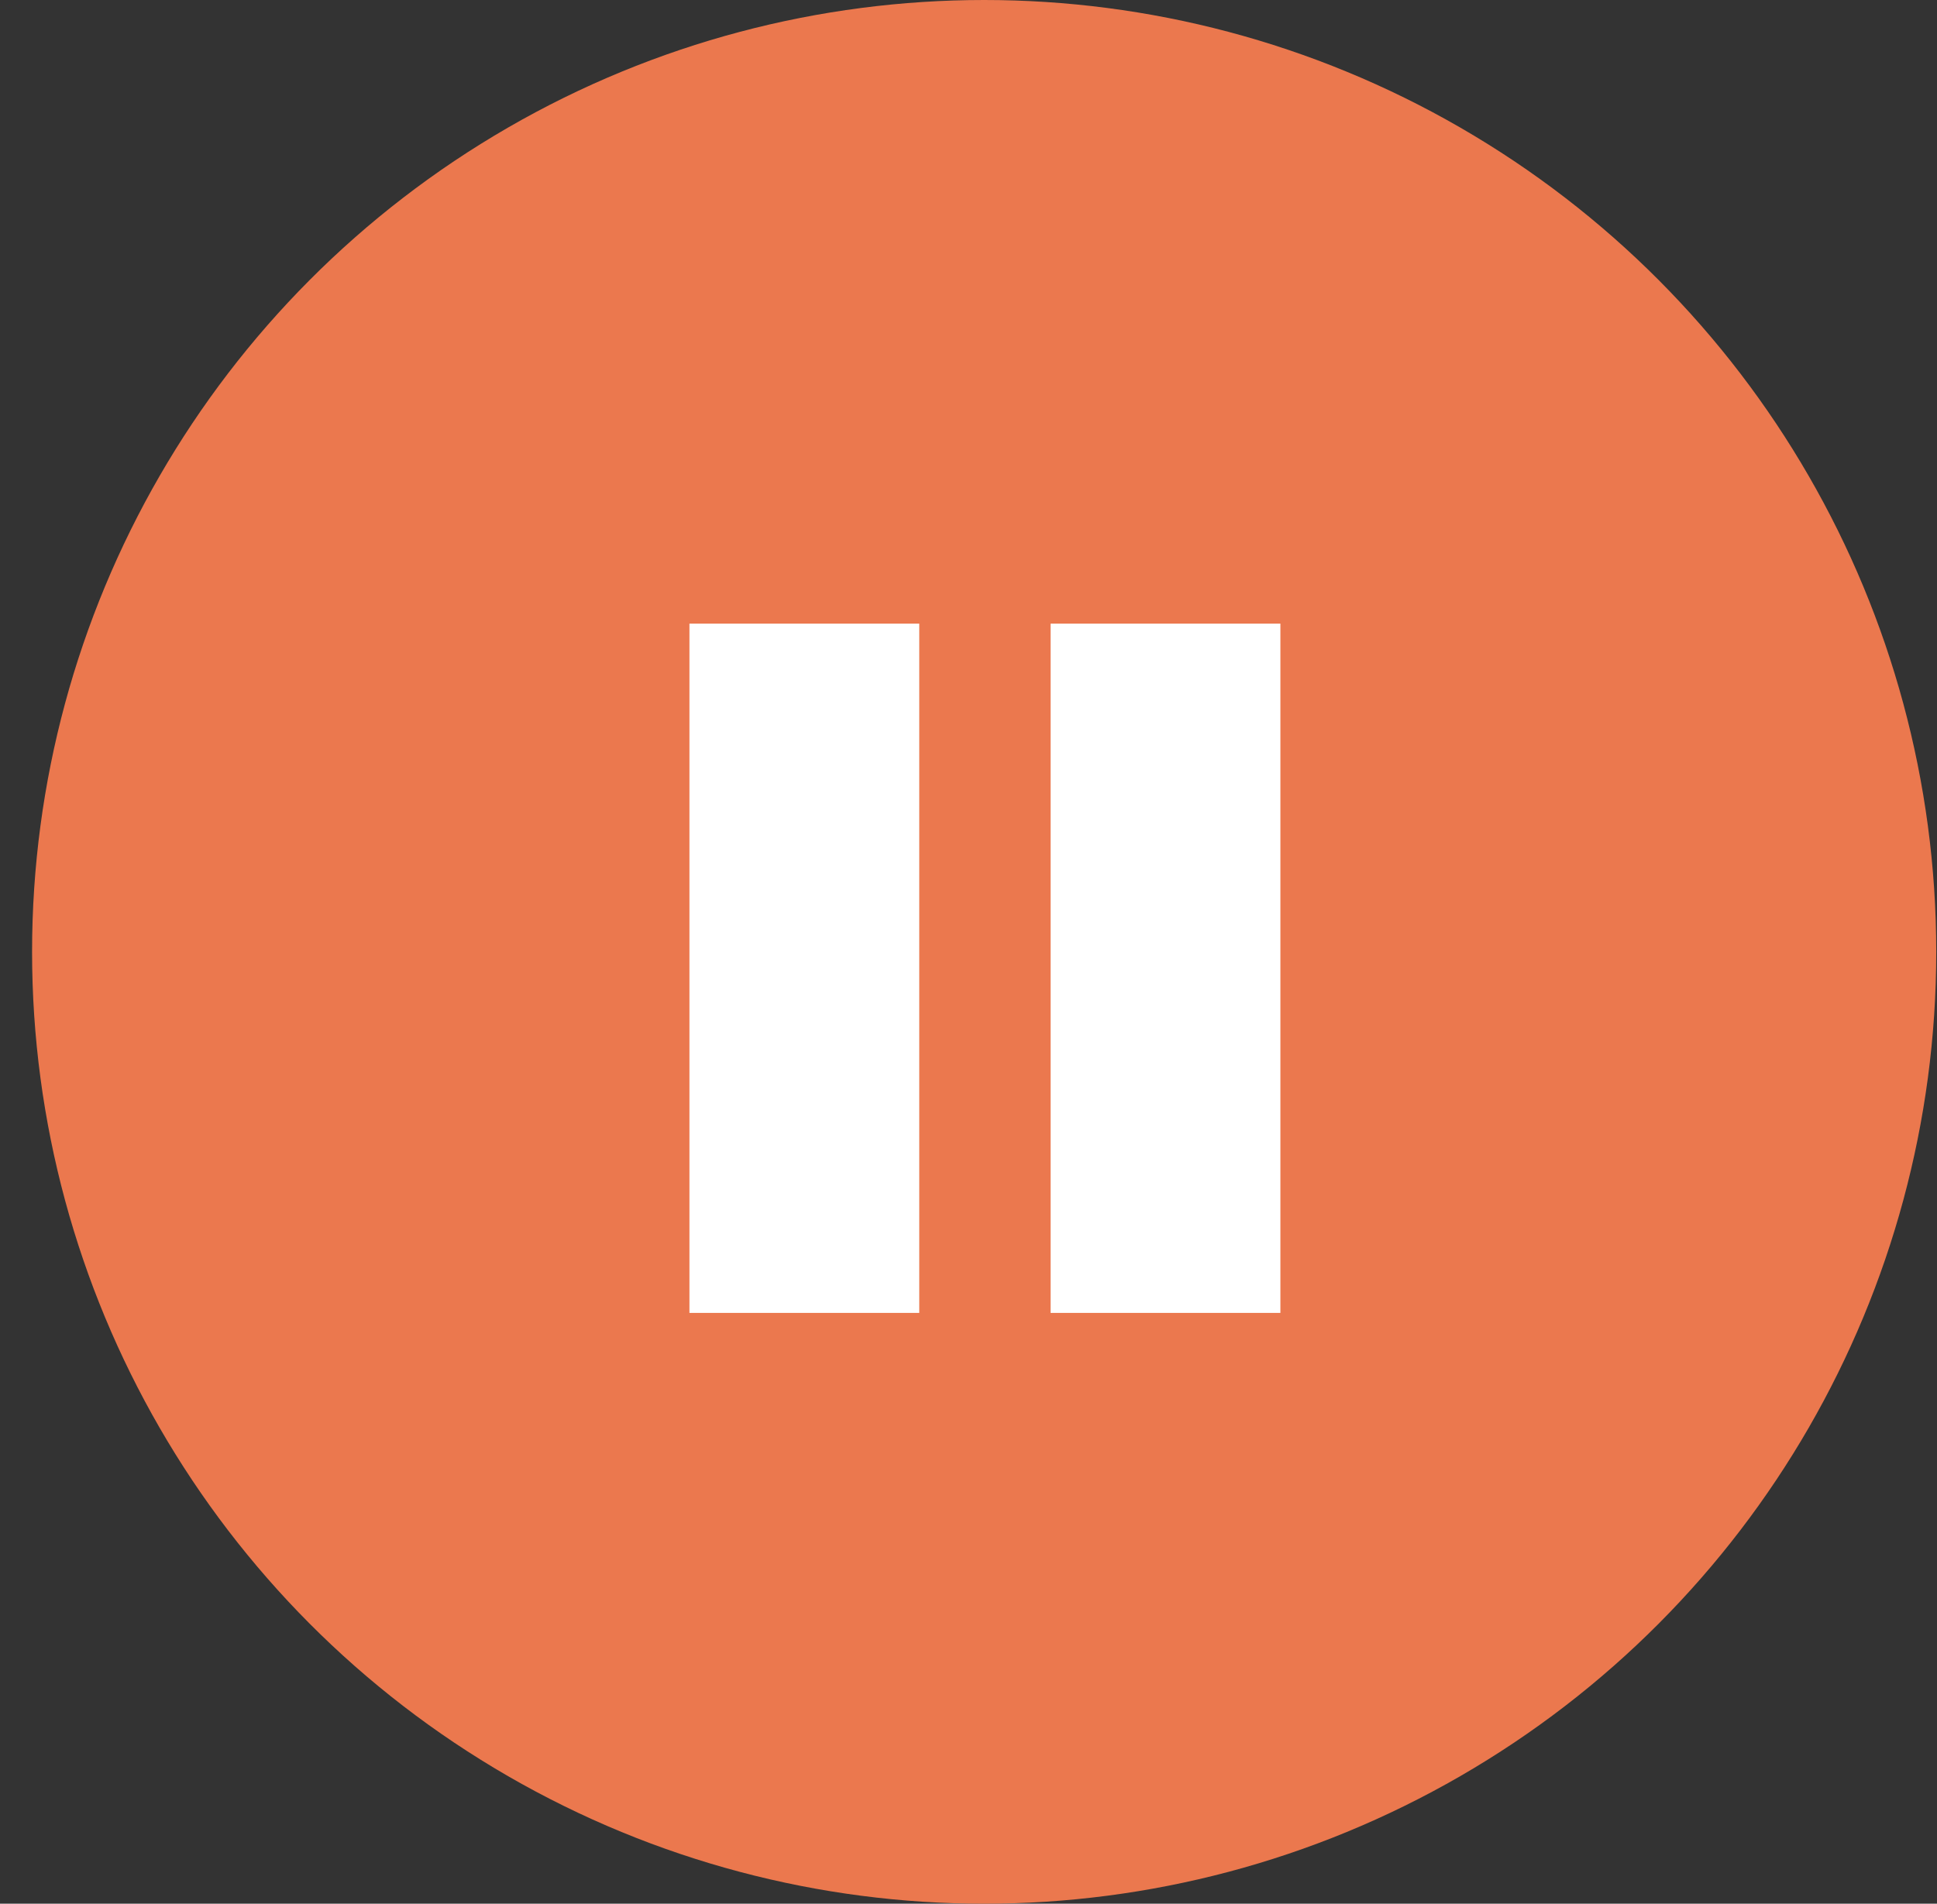 <svg width="59" height="58" viewBox="0 0 59 58" fill="none" xmlns="http://www.w3.org/2000/svg">
<rect x="0" y="0" width="59" height="58" fill="#333333" stroke="none"/>
<circle cx="29.977" cy="29" r="29" fill="#EB784E"/>
<rect x="21" y="19" width="7" height="21" fill="white"/>
<rect x="32" y="19" width="7" height="21" fill="white"/>
</svg>
